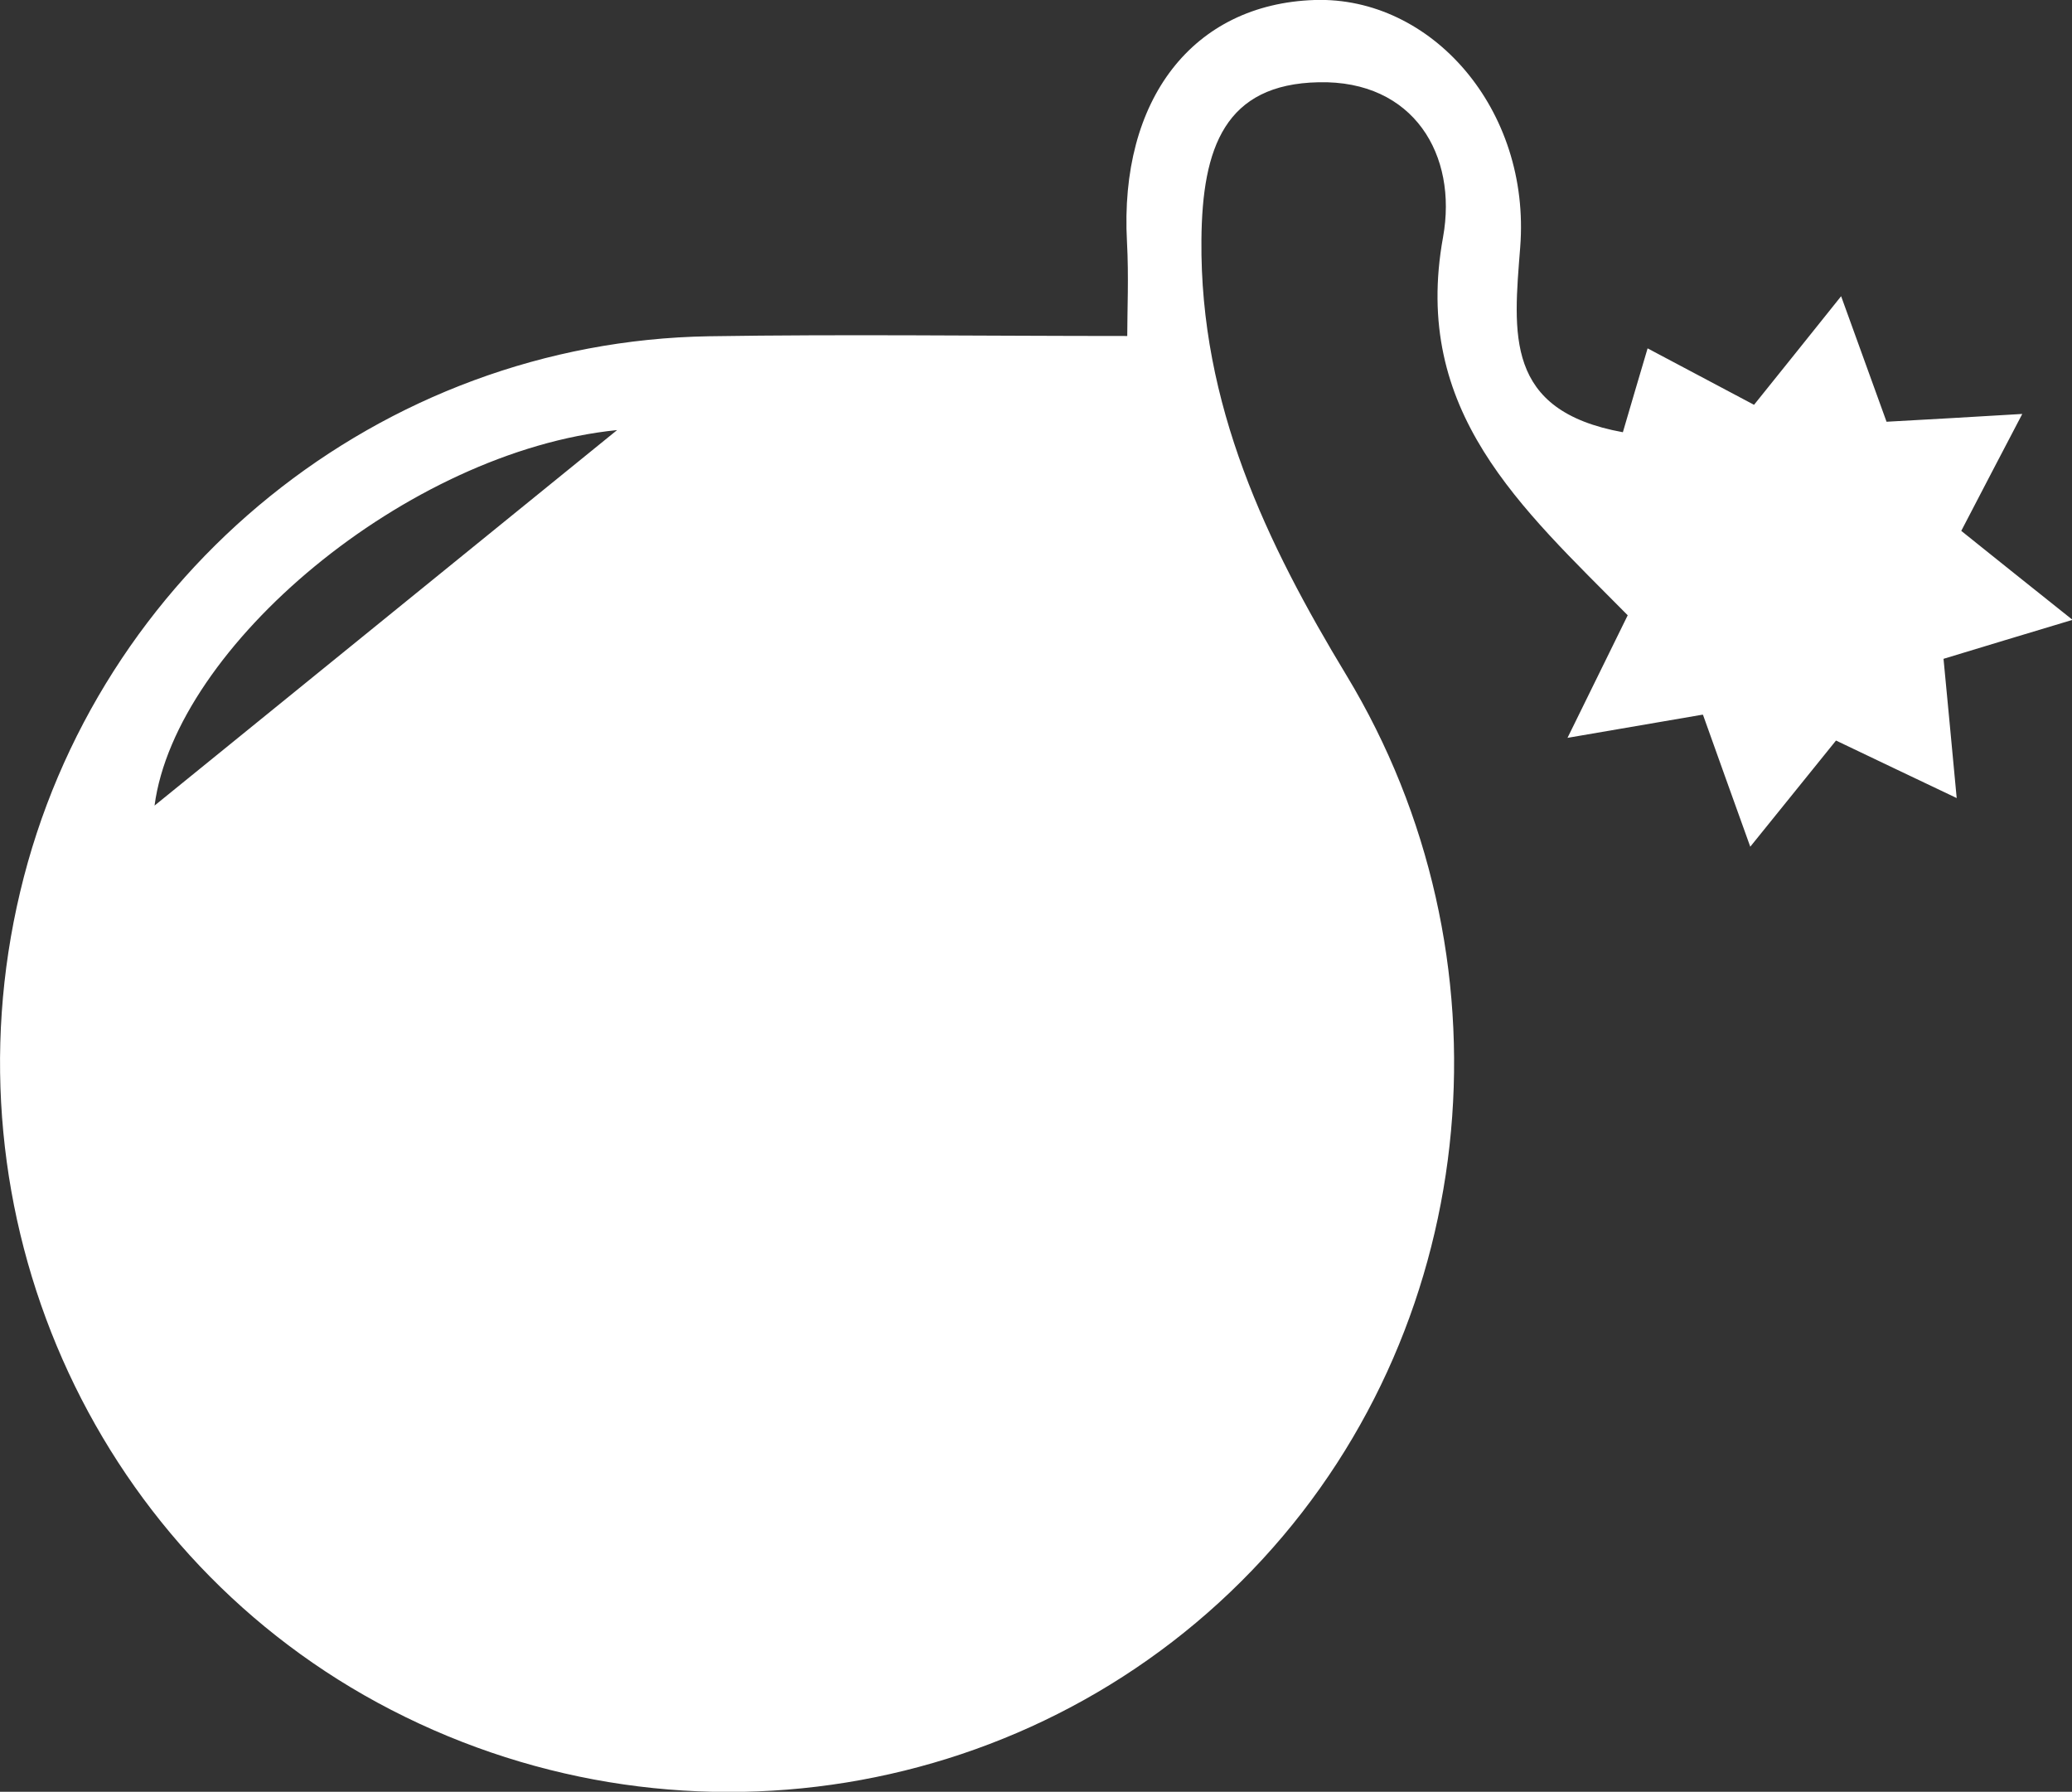 <?xml version="1.0" encoding="UTF-8"?><svg id="Layer_2" xmlns="http://www.w3.org/2000/svg" viewBox="0 0 77.09 66.66"><rect x="0" y="0" width="77.09" height="66.66" fill="#333333" stroke="none"/><defs><style>.cls-1{fill:#fff;}</style></defs><g id="Layer_1-2"><path class="cls-1" d="M63.33,26.59c-1.59,.27-3.03,.52-5.01,.86,.91-1.85,1.59-3.24,2.24-4.56-3.96-4.01-8.05-7.58-6.87-14.07,.55-3.05-1.09-5.84-4.63-5.76-3.48,.07-4.33,2.42-4.36,5.86-.06,6.14,2.43,11.3,5.4,16.21,6.26,10.35,5.14,23.9-3.12,32.87-8.37,9.09-21.96,11.3-32.94,5.34C3.37,57.54-2.1,45.14,.75,33.18,3.57,21.3,14.17,12.71,26.38,12.51c5.06-.08,10.13-.01,15.56-.01,0-.93,.06-2.22-.01-3.5C41.64,3.7,44.38,.15,48.91,0c4.35-.14,8.05,4.07,7.65,9.2-.25,3.21-.6,6.08,3.82,6.88,.29-1,.59-2,.92-3.12,1.37,.73,2.54,1.35,3.96,2.1,1.02-1.27,2.01-2.5,3.24-4.04,.59,1.63,1.08,2.98,1.69,4.67,1.47-.08,3.05-.17,5.05-.29-.79,1.51-1.45,2.77-2.27,4.35,1.16,.93,2.38,1.91,4.14,3.31-1.85,.56-3.17,.95-4.8,1.45,.15,1.53,.29,3.08,.49,5.18-1.72-.82-2.99-1.42-4.49-2.14-.97,1.2-1.97,2.44-3.19,3.95-.64-1.79-1.19-3.3-1.76-4.91ZM22.96,16c-7.82,.79-16.43,8.06-17.21,13.97,5.36-4.35,11.69-9.49,17.21-13.97Z"/></g></svg>